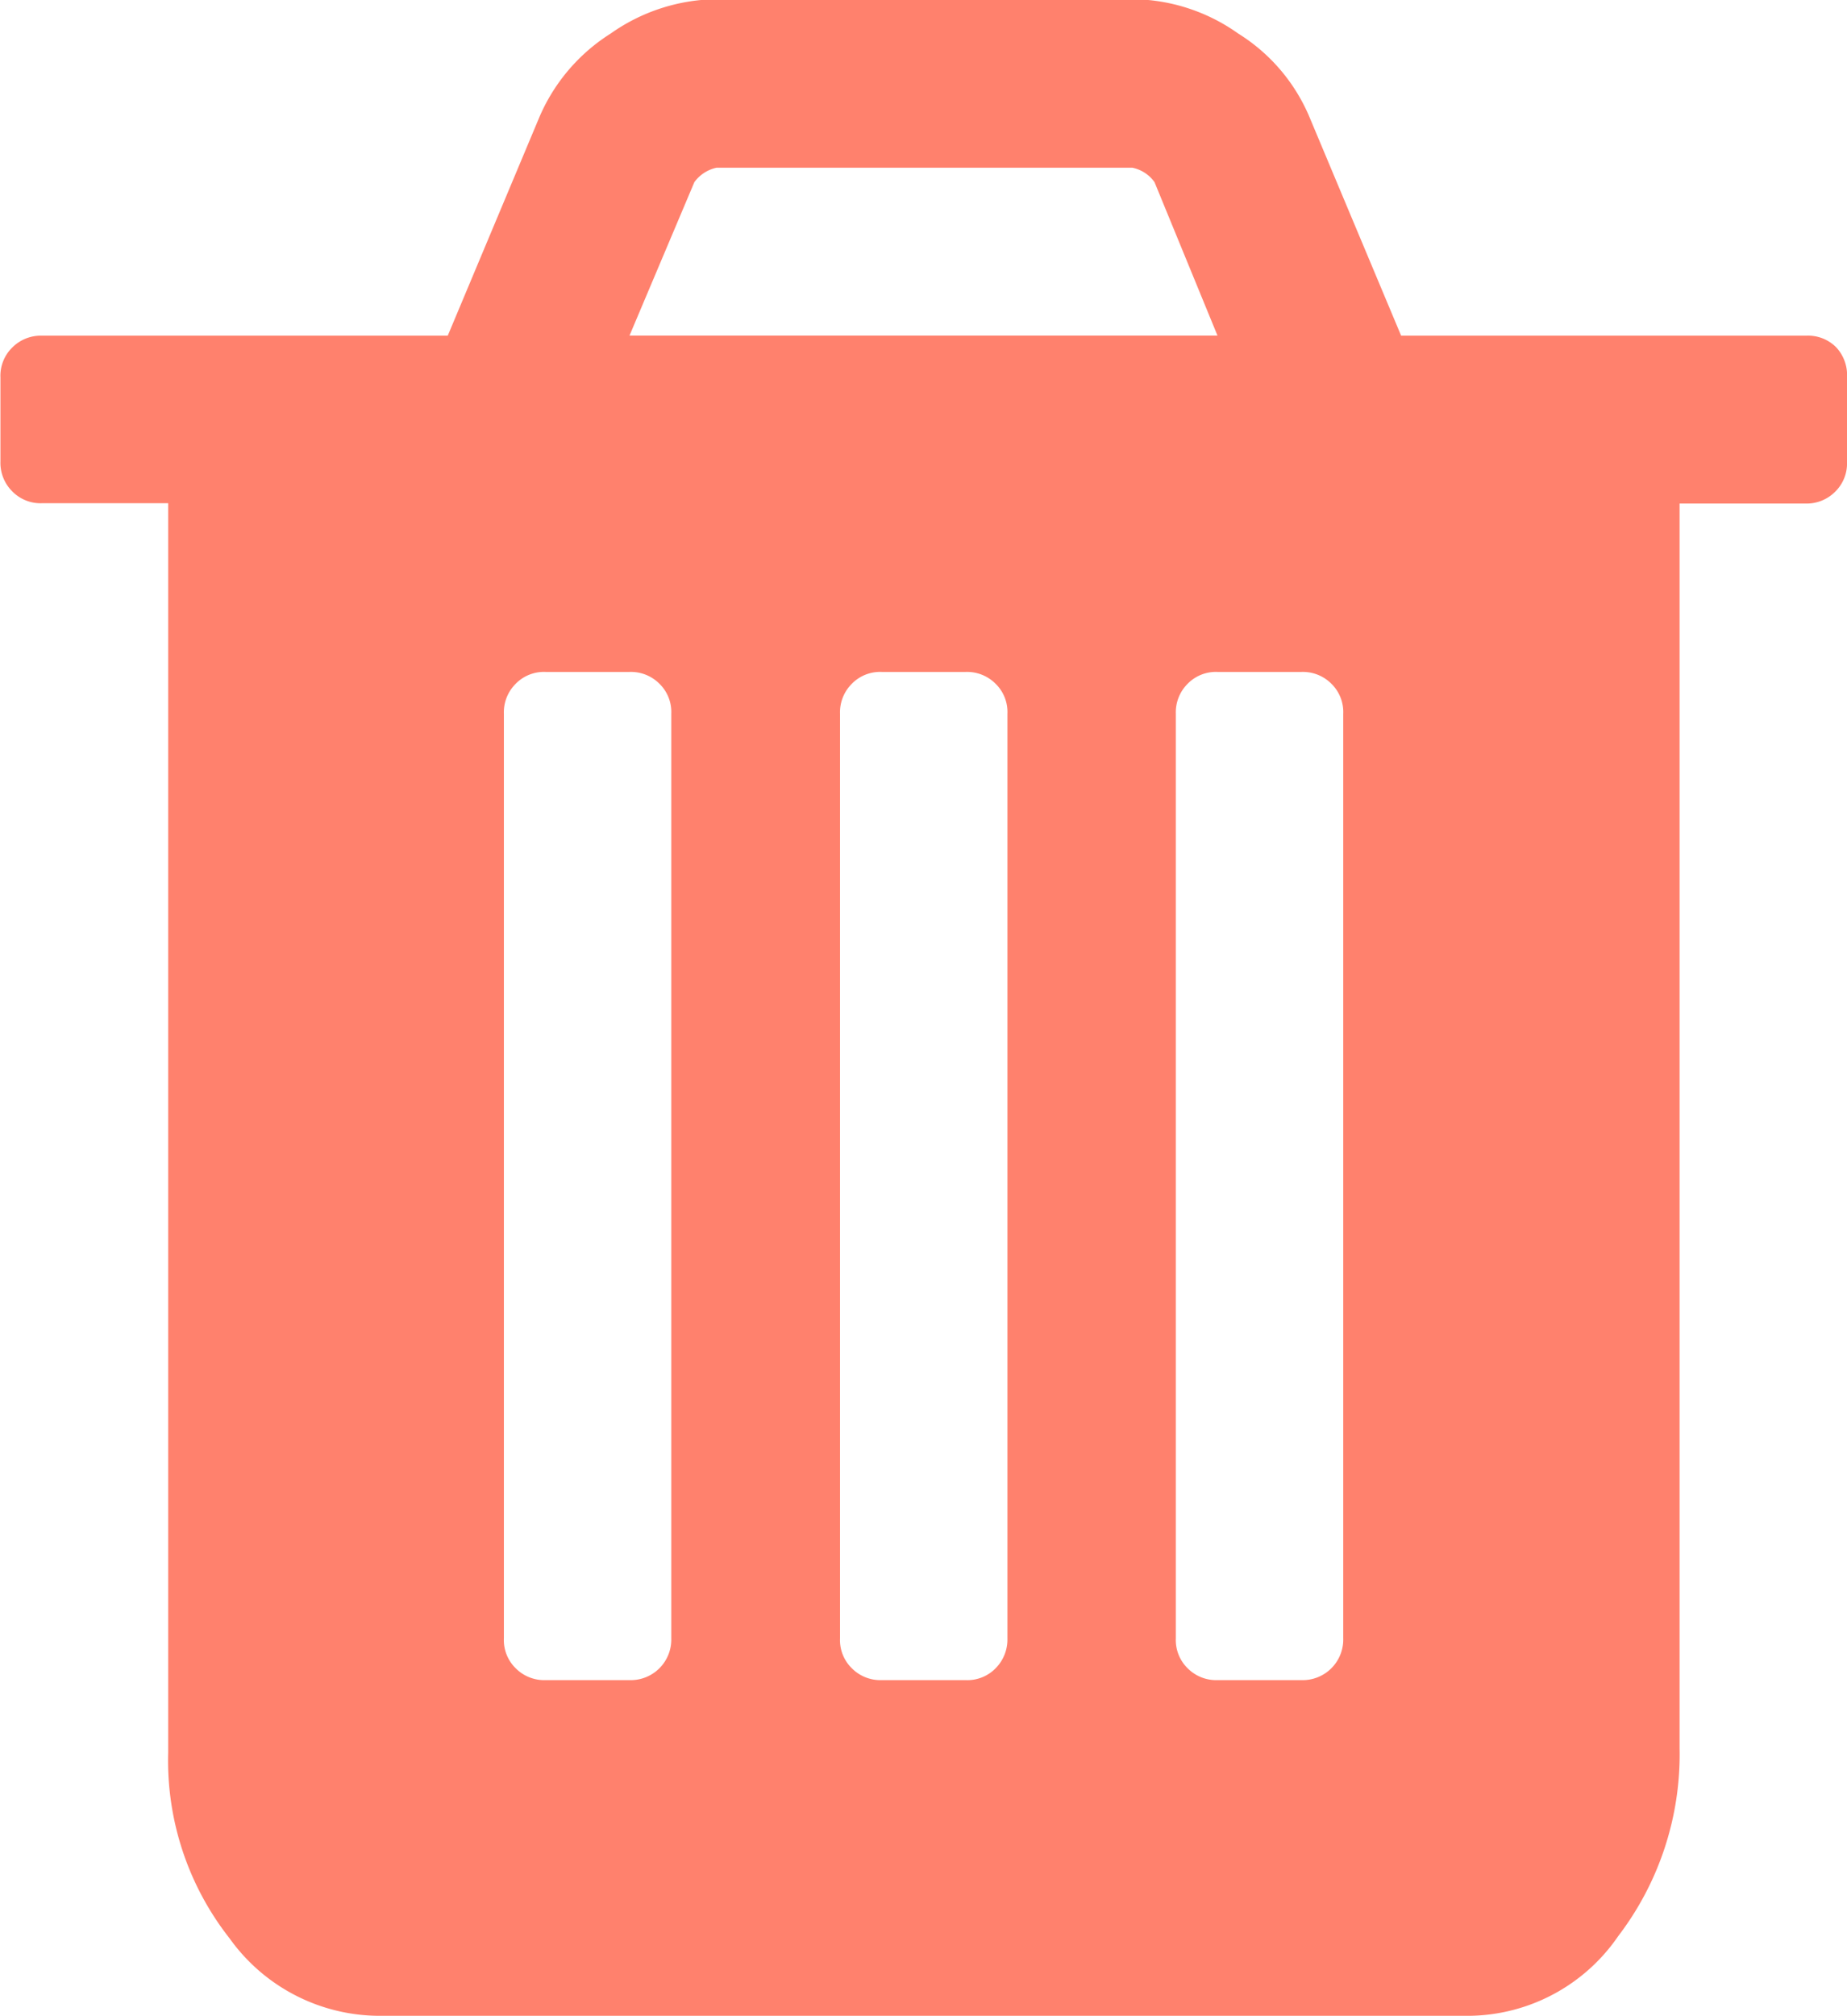 <svg xmlns="http://www.w3.org/2000/svg" viewBox="0 0 16.715 18.236">
  <defs>
    <style>
      .cls-1 {
        fill: rgba(255,68,38,0.67);
      }
    </style>
  </defs>
  <path id="垃圾桶_1" class="cls-1" d="M162.115,115.517v.759a.357.357,0,0,1-.107.271.364.364,0,0,1-.271.107H160.6v11.257a2.708,2.708,0,0,1-.556,1.7,1.656,1.656,0,0,1-1.34.72h-9.885a1.671,1.671,0,0,1-1.341-.7,2.6,2.6,0,0,1-.556-1.68v-11.3h-1.14a.357.357,0,0,1-.271-.107.364.364,0,0,1-.107-.271v-.759a.357.357,0,0,1,.107-.271.364.364,0,0,1,.271-.107h3.67l.832-1.983a1.672,1.672,0,0,1,.643-.75,1.689,1.689,0,0,1,.939-.31h3.8a1.672,1.672,0,0,1,.939.31,1.638,1.638,0,0,1,.643.75l.832,1.983h3.668a.357.357,0,0,1,.271.107A.369.369,0,0,1,162.115,115.517Zm-10.64,11.4v-8.362a.357.357,0,0,0-.107-.271.364.364,0,0,0-.271-.107h-.759a.357.357,0,0,0-.271.107.364.364,0,0,0-.107.271v8.362a.357.357,0,0,0,.107.271.364.364,0,0,0,.271.107h.759a.367.367,0,0,0,.378-.378Zm-.378-11.782h5.321l-.57-1.388a.326.326,0,0,0-.2-.13h-3.764a.336.336,0,0,0-.2.13Zm3.42,11.782v-8.362a.357.357,0,0,0-.107-.271.364.364,0,0,0-.271-.107h-.759a.357.357,0,0,0-.271.107.364.364,0,0,0-.107.271v8.362a.357.357,0,0,0,.107.271.364.364,0,0,0,.271.107h.759a.357.357,0,0,0,.271-.107A.369.369,0,0,0,154.517,126.919Zm3.039,0v-8.362a.357.357,0,0,0-.107-.271.364.364,0,0,0-.271-.107h-.759a.357.357,0,0,0-.271.107.364.364,0,0,0-.107.271v8.362a.357.357,0,0,0,.107.271.364.364,0,0,0,.271.107h.759a.367.367,0,0,0,.378-.378Z" transform="translate(-145.4 -112.1)"/>
</svg>
